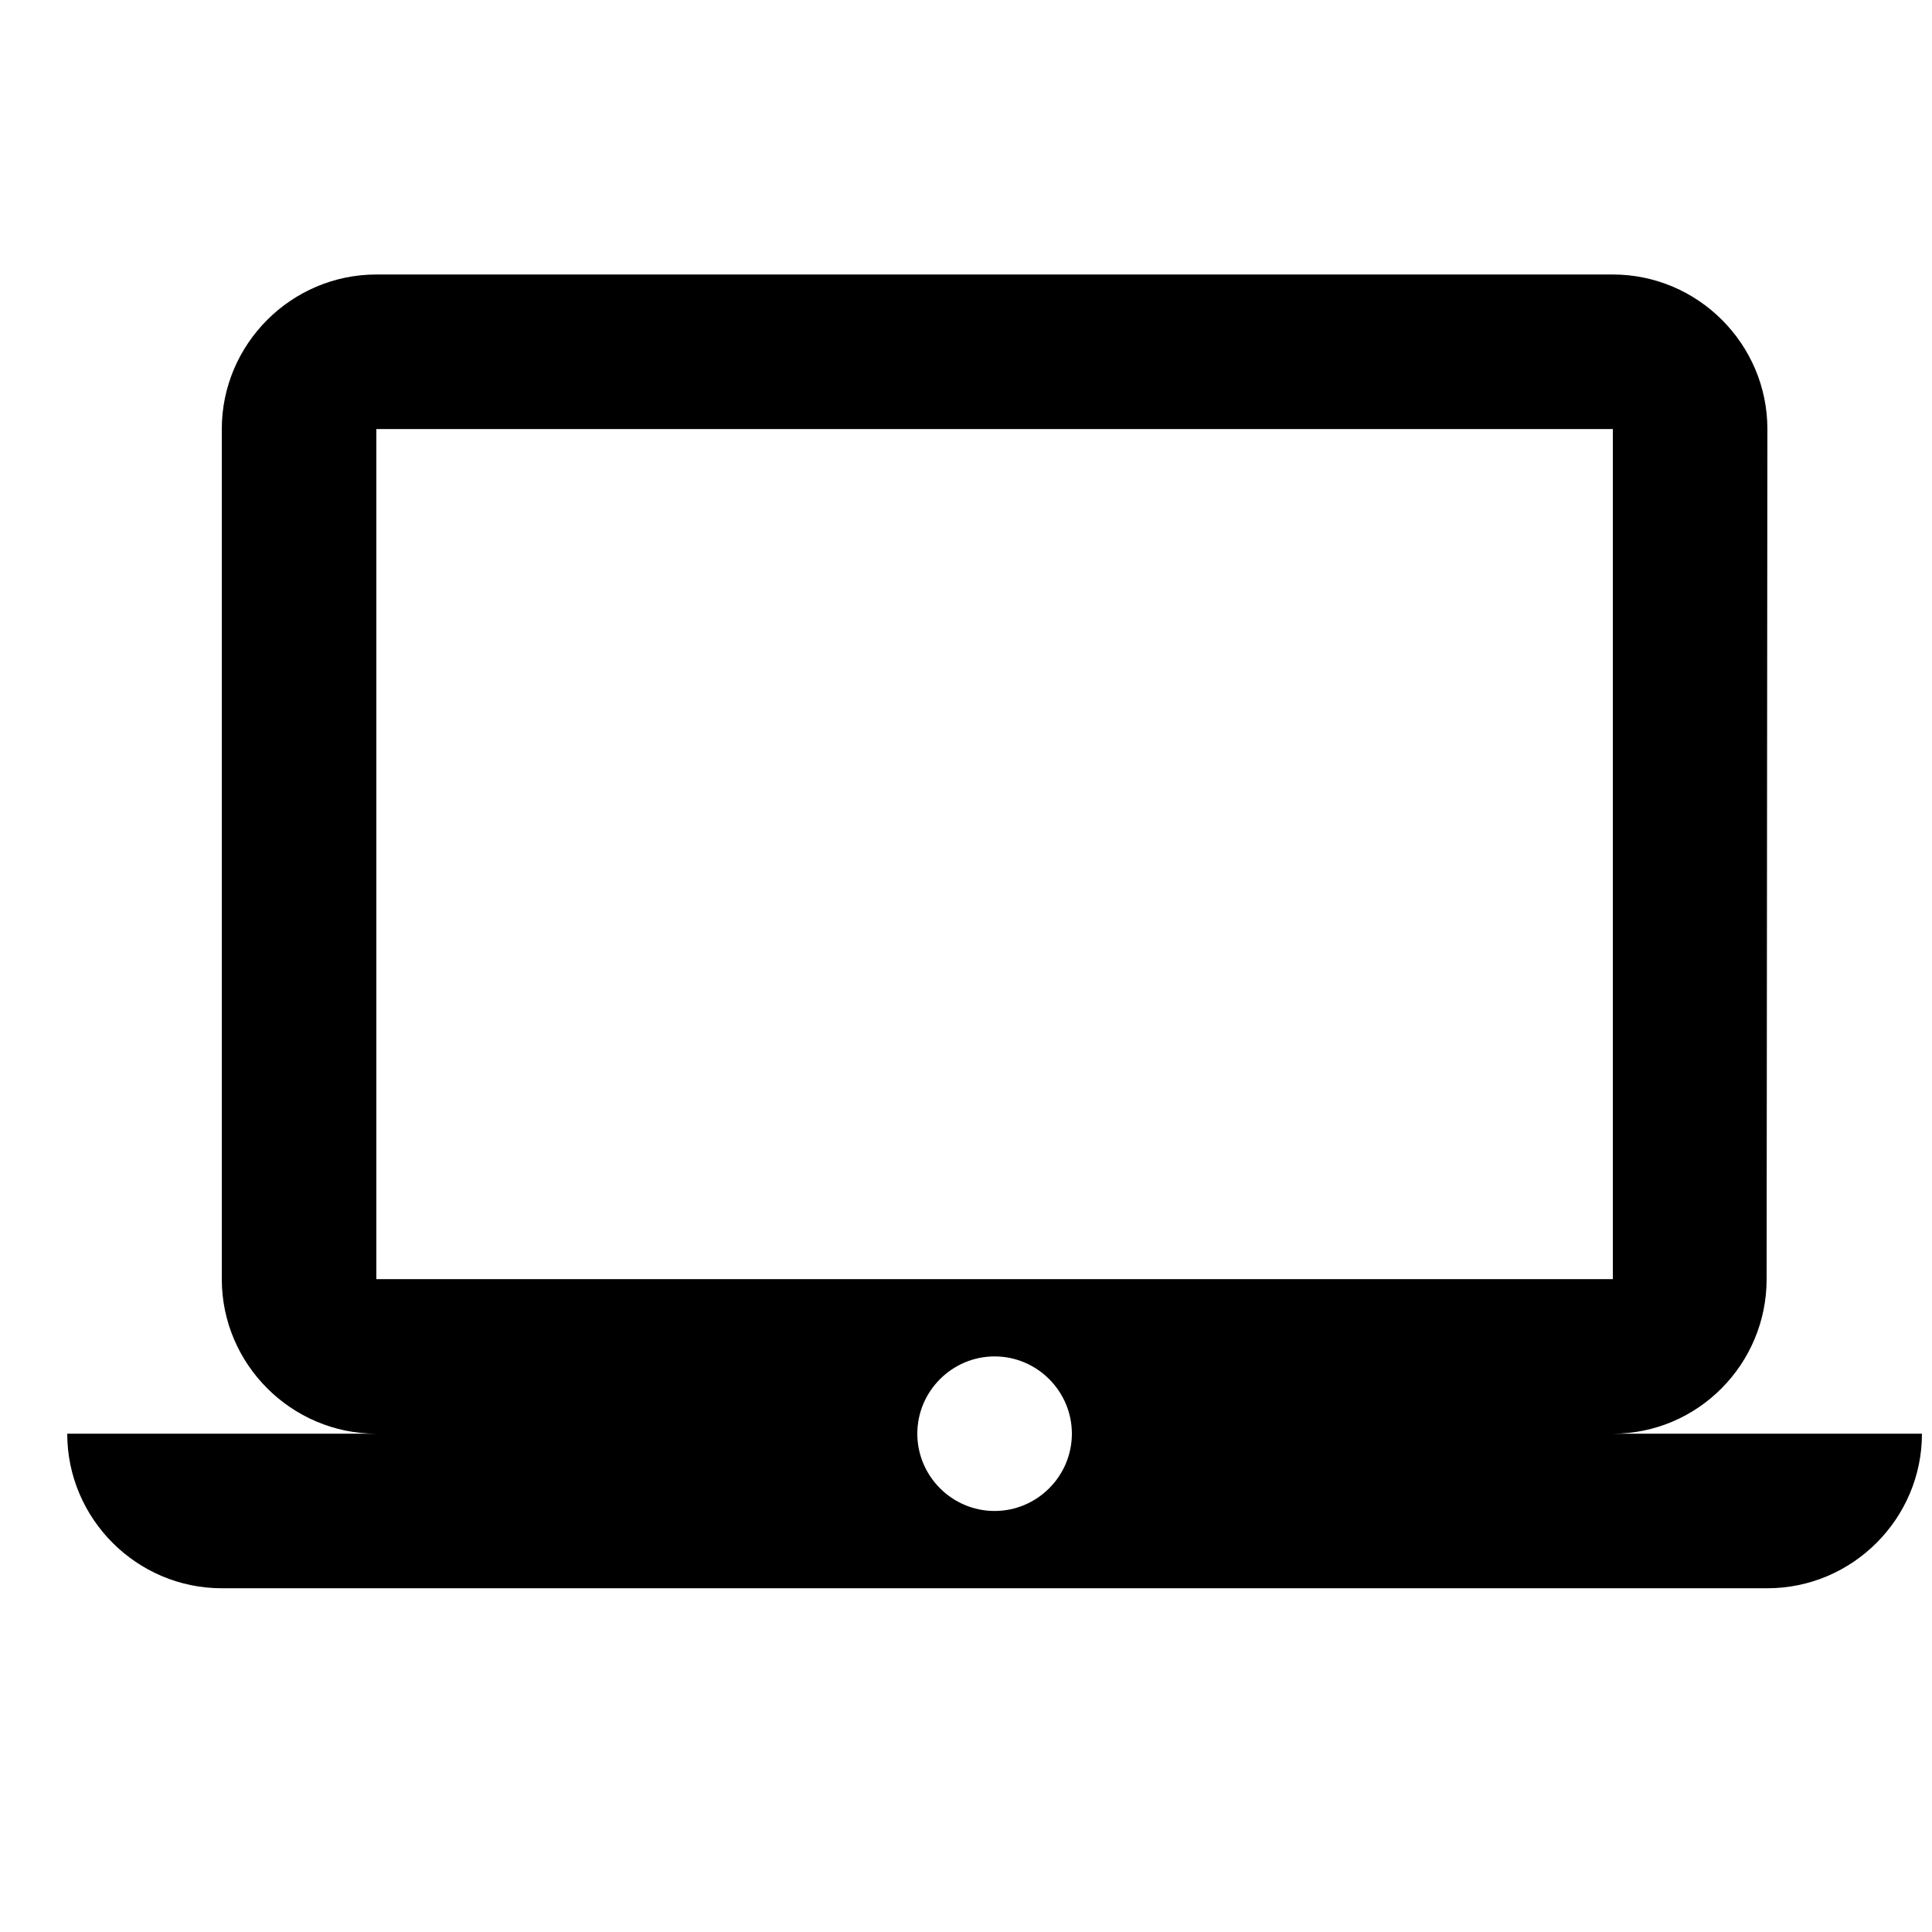 <svg width="25" height="25" viewBox="0 0 25 25" fill="none" xmlns="http://www.w3.org/2000/svg">
<g clip-path="url(#clip0_10_118)">
<path d="M20.87 18.552C21.97 18.552 22.86 17.652 22.86 16.552L22.87 5.552C22.87 4.452 21.97 3.552 20.87 3.552H4.87C3.77 3.552 2.87 4.452 2.87 5.552V16.552C2.87 17.652 3.77 18.552 4.87 18.552H0.87C0.87 19.652 1.77 20.552 2.87 20.552H22.87C23.97 20.552 24.87 19.652 24.87 18.552H20.87ZM4.87 5.552H20.87V16.552H4.87V5.552ZM12.87 19.552C12.32 19.552 11.87 19.102 11.87 18.552C11.87 18.002 12.32 17.552 12.87 17.552C13.42 17.552 13.87 18.002 13.87 18.552C13.87 19.102 13.42 19.552 12.87 19.552Z" fill="black"/>
</g>
<defs>
<clipPath id="clip0_10_118">
<rect width="24" height="24" fill="white" transform="translate(0.87 0.552)"/>
</clipPath>
</defs>
</svg>
